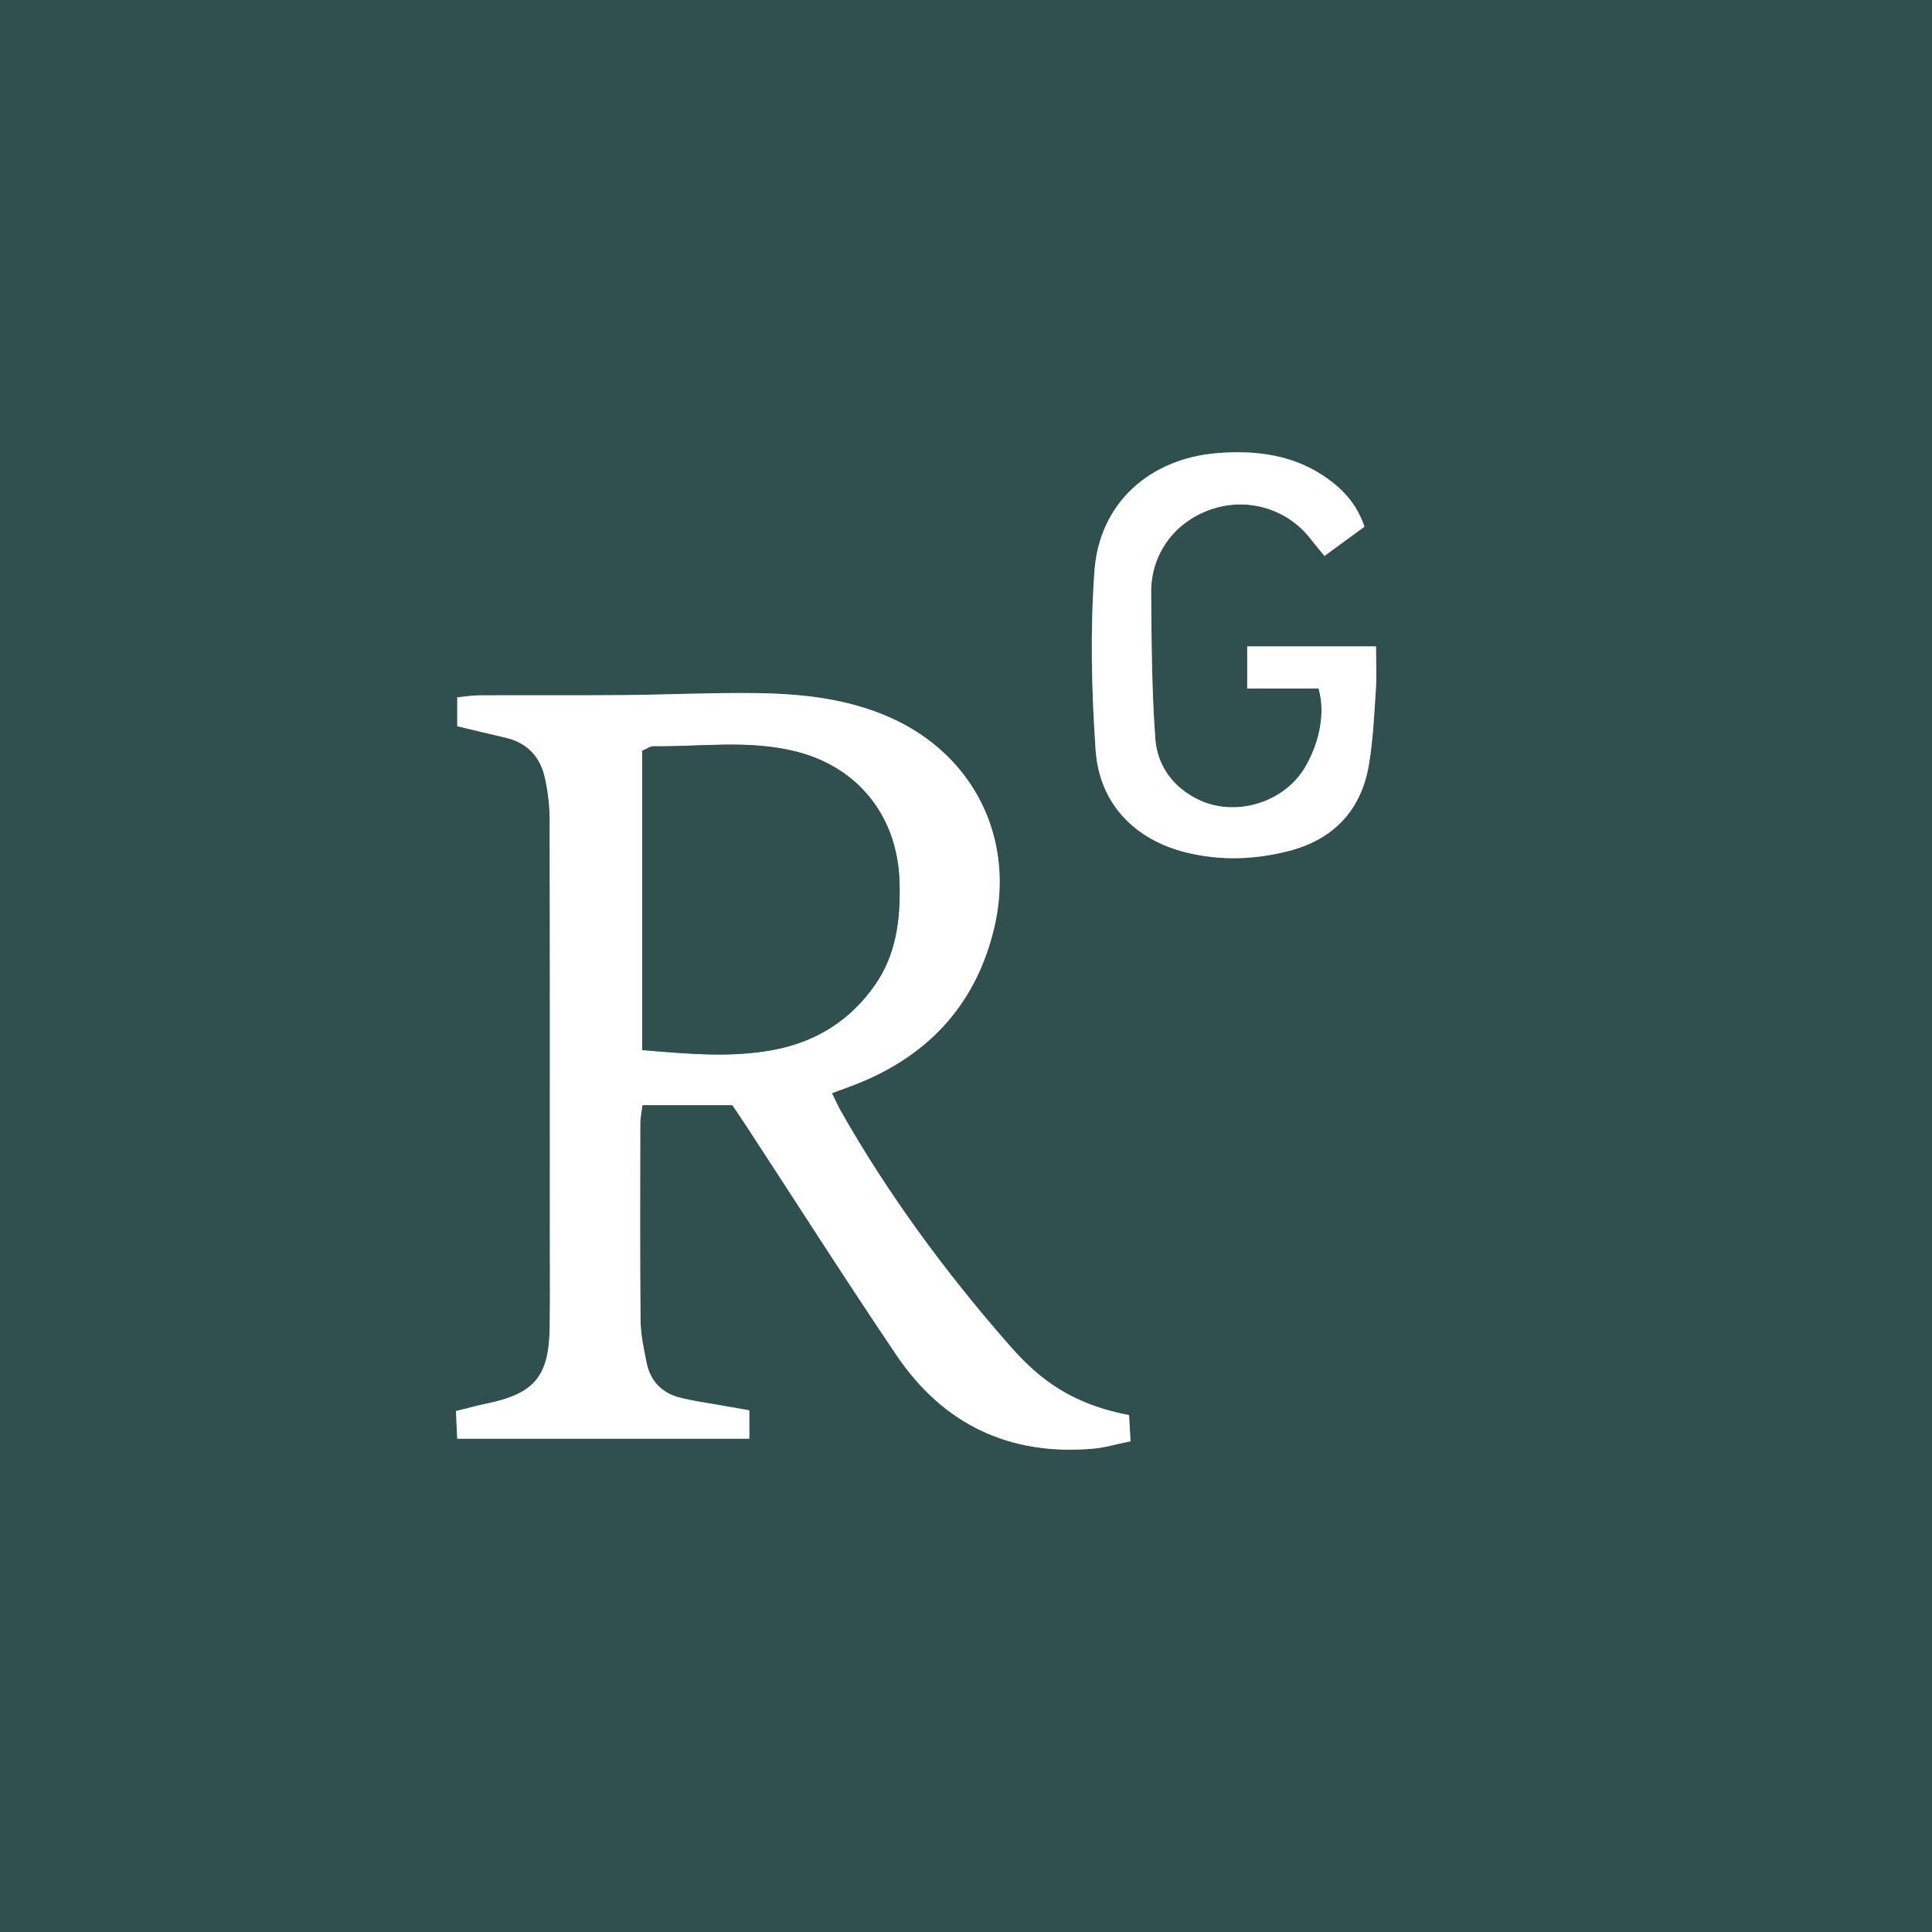<?xml version="1.0" encoding="utf-8"?>
<!-- Generator: Adobe Illustrator 16.0.0, SVG Export Plug-In . SVG Version: 6.00 Build 0)  -->
<!DOCTYPE svg PUBLIC "-//W3C//DTD SVG 1.1//EN" "http://www.w3.org/Graphics/SVG/1.1/DTD/svg11.dtd">
<svg version="1.1" id="Layer_1" xmlns="http://www.w3.org/2000/svg" xmlns:xlink="http://www.w3.org/1999/xlink" x="0px" y="0px"
	 width="200px" height="200px" viewBox="0 0 200 200" enable-background="new 0 0 200 200" xml:space="preserve">
<rect x="0" y="0" width="200" height="200" fill="#808080" stroke="none"/>
<g>
	<path fill-rule="evenodd" clip-rule="evenodd" fill="#304F4F" d="M0,200C0,133.264,0,66.739,0,0c66.696,0,133.244,0,200,0
		c0,66.652,0,133.219,0,200C133.365,200,66.817,200,0,200z M75.816,114.406c0.569,0.849,1.022,1.511,1.462,2.184
		c5.169,7.908,10.245,15.883,15.535,23.711c4.817,7.129,11.64,10.394,20.254,9.675c1.284-0.106,2.545-0.489,3.966-0.775
		c-0.064-1.131-0.111-1.952-0.154-2.715c-6.716-1.258-9.993-4.487-12.524-7.382c-6.537-7.477-12.416-15.456-17.327-24.118
		c-0.301-0.53-0.545-1.093-0.905-1.821c0.732-0.27,1.256-0.462,1.781-0.654c7.862-2.878,13.079-8.266,15.022-16.471
		c2.212-9.336-2.203-17.951-10.772-21.758c-4.453-1.979-9.154-2.468-13.912-2.531c-4.572-0.061-9.146,0.165-13.72,0.204
		c-4.97,0.042-9.941,0.006-14.912,0.025c-0.725,0.004-1.448,0.128-2.276,0.206c0,1.081,0,1.971,0,2.991
		c1.728,0.412,3.346,0.813,4.972,1.182c2.287,0.52,3.639,1.993,4.116,4.22c0.29,1.352,0.471,2.754,0.474,4.135
		c0.034,14.053,0.021,28.105,0.021,42.16c0,3.484,0.029,6.969-0.012,10.452c-0.06,5.177-1.557,6.951-6.597,7.989
		c-0.997,0.205-1.98,0.479-3.112,0.756c0.056,1.152,0.101,2.077,0.14,2.867c5.29,0,10.264,0,15.237,0c4.958,0,9.916,0,14.998,0
		c0-0.942,0-1.875,0-2.941c-1.053-0.185-1.957-0.339-2.858-0.503c-1.479-0.27-2.981-0.45-4.427-0.841
		c-1.824-0.49-2.992-1.748-3.36-3.623c-0.279-1.418-0.601-2.859-0.615-4.293c-0.068-6.794-0.043-13.588-0.029-20.383
		c0.002-0.666,0.15-1.332,0.224-1.947C69.75,114.406,72.788,114.406,75.816,114.406z M136.493,71.274
		c0.728,2.442,0.129,5.551-1.389,8.146c-2.164,3.695-7.268,5.229-11.104,3.329c-2.608-1.29-4.198-3.517-4.401-6.282
		c-0.37-5.023-0.386-10.077-0.431-15.12c-0.037-4.049,2.493-7.396,6.32-8.656c3.765-1.238,7.842,0.023,10.237,3.158
		c0.41,0.535,0.849,1.046,1.384,1.703c1.483-1.085,2.812-2.057,4.142-3.029c-0.753-2.234-2.085-3.719-3.756-4.932
		c-3.432-2.488-7.342-3.007-11.426-2.691c-7.025,0.542-12.255,5.162-12.767,12.186c-0.449,6.164-0.31,12.411,0.12,18.583
		c0.384,5.512,4.034,9.264,9.382,10.582c3.548,0.876,7.148,0.748,10.662-0.169c4.577-1.194,7.44-4.189,8.239-8.888
		c0.435-2.562,0.552-5.181,0.724-7.78c0.099-1.468,0.018-2.947,0.018-4.501c-4.681,0-8.929,0-13.335,0c0,1.446,0,2.725,0,4.361
		C131.724,71.274,134.168,71.274,136.493,71.274z"/>
	<path fill-rule="evenodd" clip-rule="evenodd" fill="#FFFFFF" d="M75.816,114.406c-3.028,0-6.065,0-9.31,0
		c-0.074,0.615-0.222,1.281-0.224,1.947c-0.014,6.795-0.039,13.589,0.029,20.383c0.014,1.434,0.336,2.875,0.615,4.293
		c0.368,1.875,1.536,3.133,3.36,3.623c1.445,0.391,2.948,0.571,4.427,0.841c0.901,0.164,1.805,0.318,2.858,0.503
		c0,1.066,0,1.999,0,2.941c-5.082,0-10.04,0-14.998,0c-4.973,0-9.947,0-15.237,0c-0.039-0.79-0.084-1.715-0.14-2.867
		c1.132-0.276,2.115-0.551,3.112-0.756c5.04-1.038,6.537-2.813,6.597-7.989c0.041-3.483,0.012-6.968,0.012-10.452
		c0-14.055,0.013-28.107-0.021-42.16c-0.003-1.381-0.184-2.783-0.474-4.135c-0.477-2.227-1.829-3.7-4.116-4.22
		c-1.626-0.368-3.244-0.77-4.972-1.182c0-1.021,0-1.91,0-2.991c0.828-0.078,1.551-0.202,2.276-0.206
		c4.97-0.02,9.942,0.017,14.912-0.025c4.574-0.039,9.148-0.265,13.72-0.204c4.758,0.063,9.459,0.553,13.912,2.531
		c8.569,3.807,12.984,12.422,10.772,21.758c-1.943,8.205-7.161,13.593-15.022,16.471c-0.524,0.192-1.048,0.385-1.781,0.654
		c0.36,0.729,0.604,1.291,0.905,1.821c4.911,8.662,10.79,16.642,17.327,24.118c2.532,2.895,5.809,6.124,12.524,7.382
		c0.042,0.763,0.089,1.584,0.154,2.715c-1.42,0.286-2.682,0.669-3.966,0.775c-8.614,0.719-15.437-2.546-20.254-9.675
		c-5.291-7.828-10.366-15.803-15.535-23.711C76.838,115.917,76.385,115.255,75.816,114.406z M66.481,77.72c0,10.326,0,20.6,0,30.986
		c4.684,0.379,9.143,0.825,13.64-0.031c4.384-0.836,7.867-3.046,10.412-6.649c2.273-3.219,2.704-6.929,2.582-10.795
		C92.906,84.6,88.93,79.484,82.516,77.826c-4.916-1.271-9.909-0.514-14.87-0.568C67.283,77.256,66.917,77.54,66.481,77.72z"/>
	<path fill-rule="evenodd" clip-rule="evenodd" fill="#FFFFFF" d="M136.493,71.274c-2.325,0-4.769,0-7.383,0
		c0-1.637,0-2.915,0-4.361c4.407,0,8.654,0,13.335,0c0,1.554,0.081,3.033-0.018,4.501c-0.172,2.6-0.29,5.219-0.724,7.78
		c-0.798,4.698-3.662,7.693-8.239,8.888c-3.514,0.917-7.114,1.045-10.662,0.169c-5.348-1.318-8.998-5.07-9.382-10.582
		c-0.43-6.172-0.569-12.419-0.12-18.583c0.512-7.023,5.742-11.644,12.767-12.186c4.083-0.315,7.994,0.203,11.426,2.691
		c1.671,1.213,3.003,2.697,3.756,4.932c-1.33,0.973-2.659,1.944-4.142,3.029c-0.535-0.657-0.974-1.168-1.384-1.703
		c-2.395-3.135-6.472-4.396-10.237-3.158c-3.827,1.26-6.357,4.607-6.32,8.656c0.045,5.043,0.061,10.097,0.431,15.12
		c0.203,2.766,1.792,4.992,4.401,6.282c3.836,1.899,8.94,0.366,11.104-3.329C136.623,76.825,137.221,73.717,136.493,71.274z"/>
	<path fill-rule="evenodd" clip-rule="evenodd" fill="#304F4F" d="M66.481,77.72c0.436-0.18,0.801-0.464,1.165-0.462
		c4.961,0.055,9.954-0.703,14.87,0.568C88.93,79.484,92.906,84.6,93.115,91.23c0.122,3.866-0.309,7.576-2.582,10.795
		c-2.545,3.604-6.027,5.813-10.412,6.649c-4.497,0.856-8.956,0.41-13.64,0.031C66.481,98.319,66.481,88.046,66.481,77.72z"/>
</g>
</svg>
